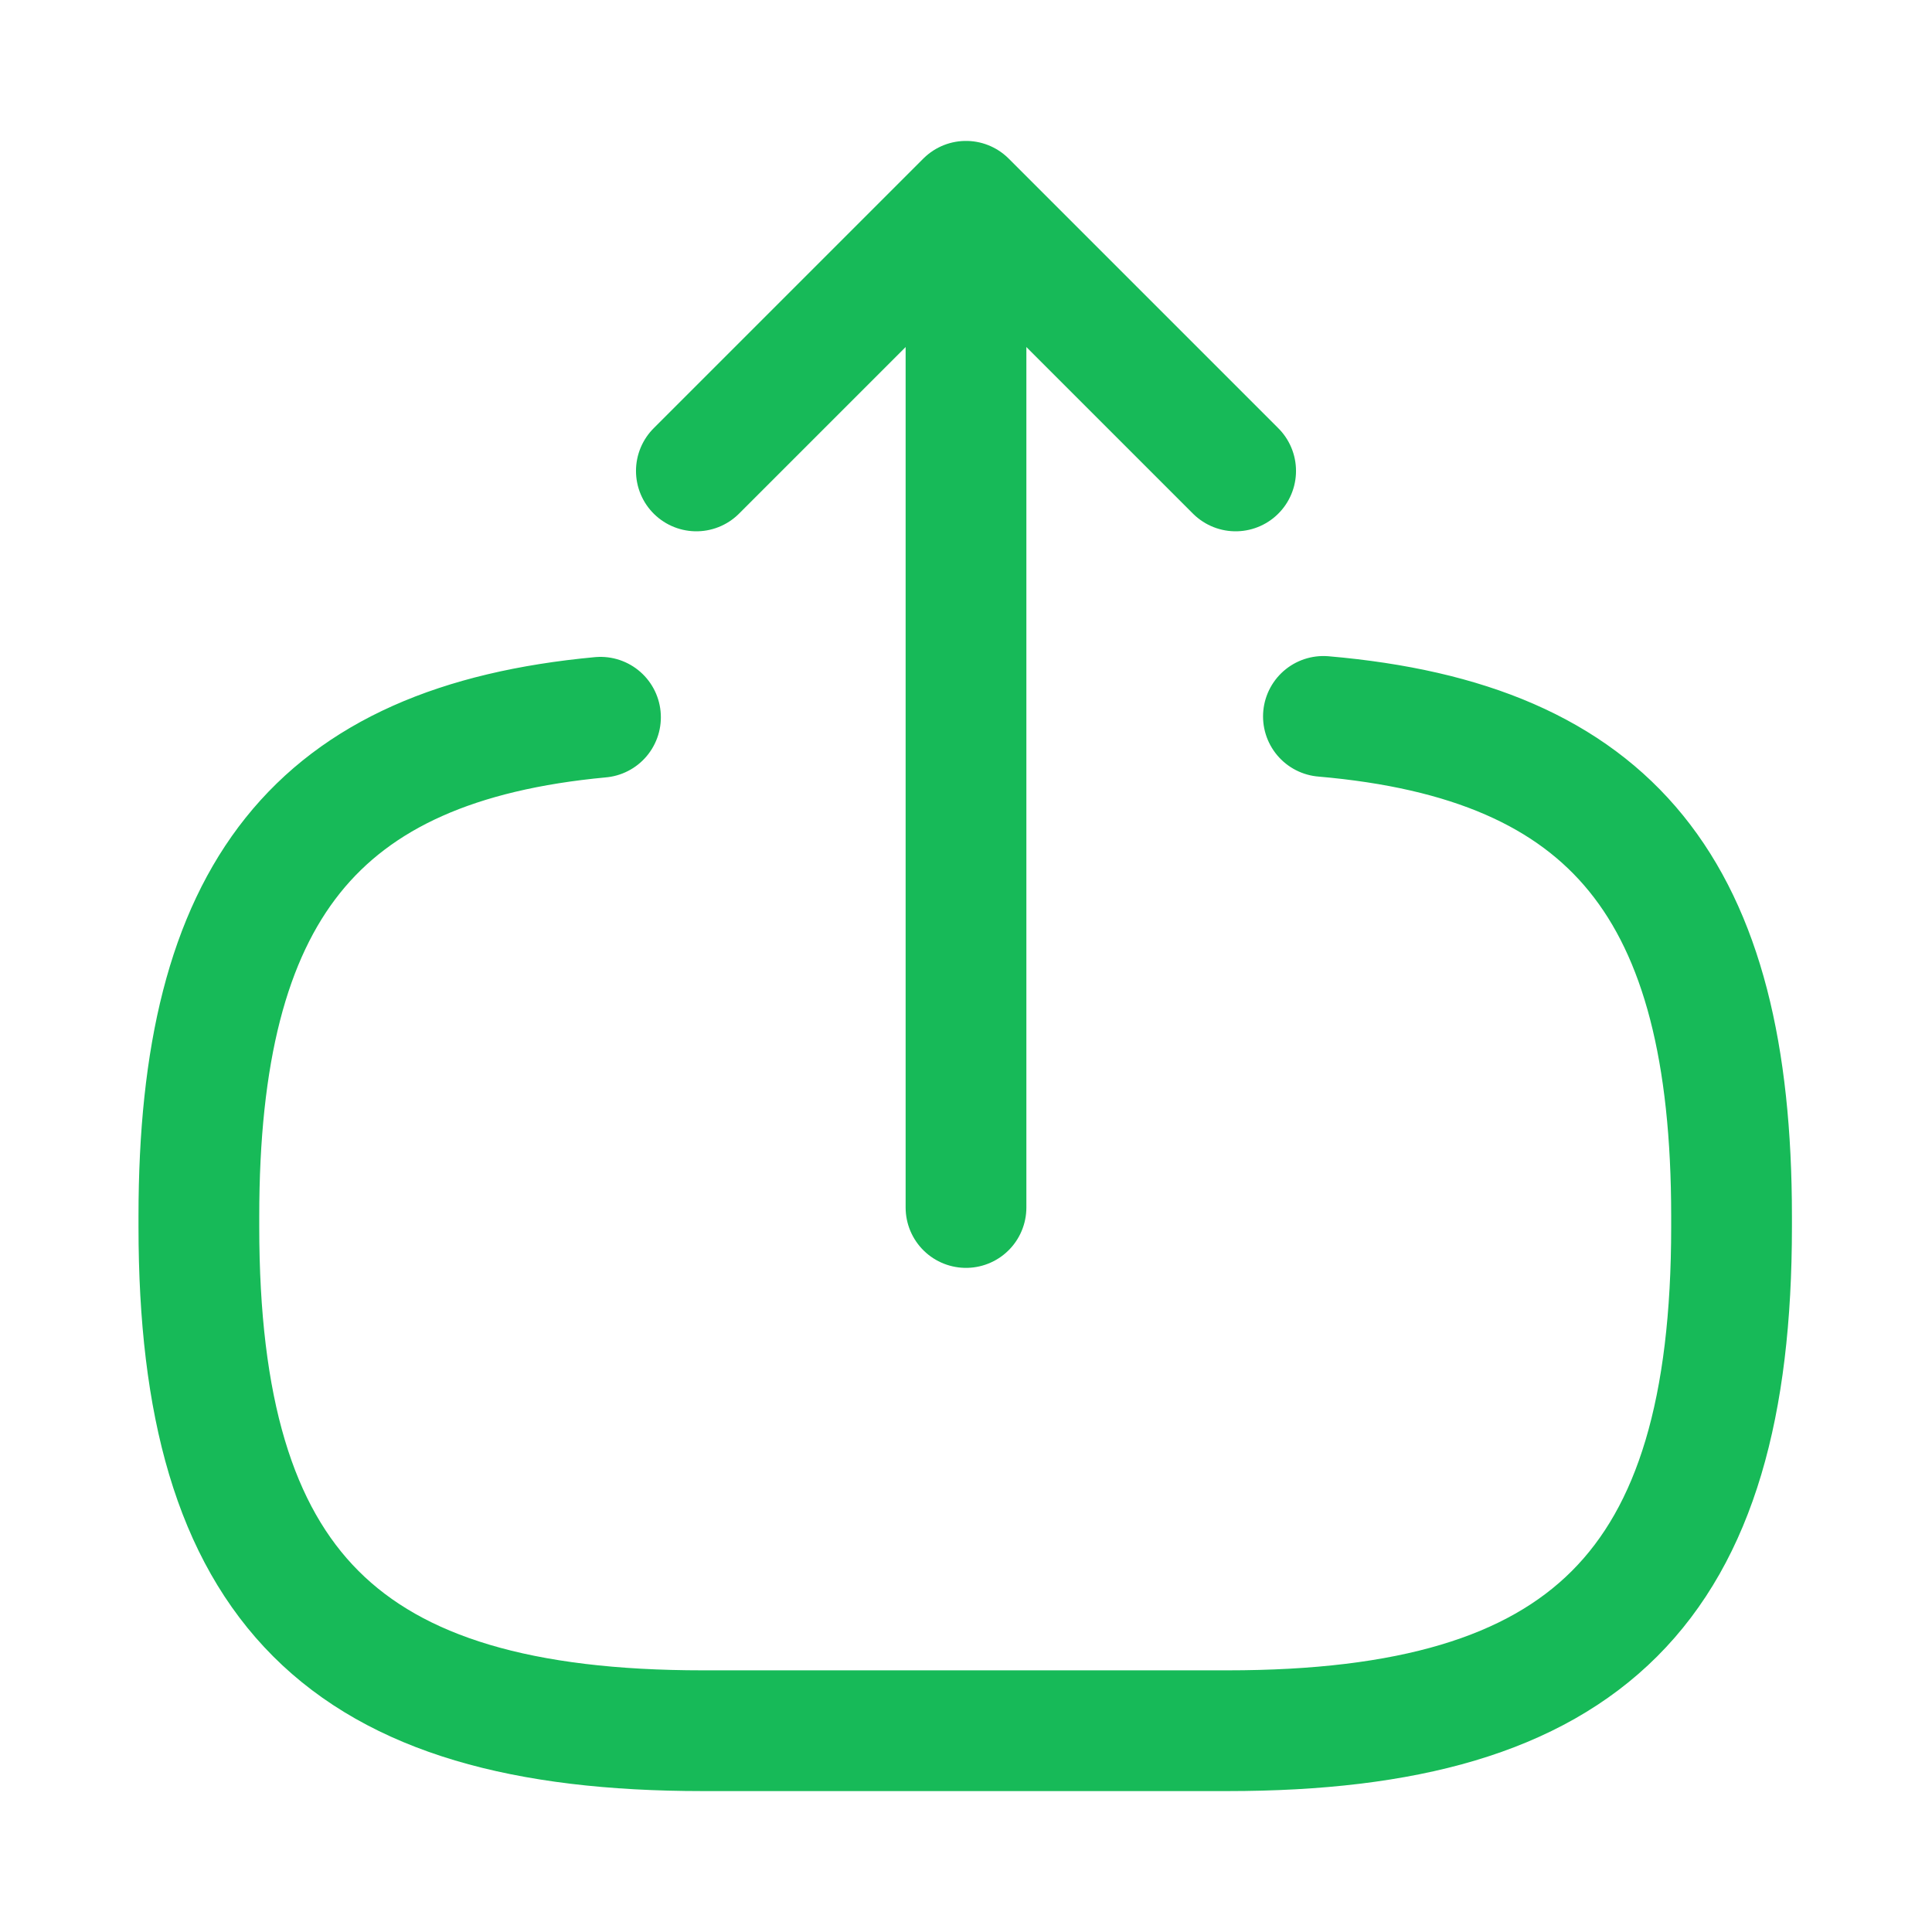 <svg width="16" height="16" viewBox="0 0 16 16" fill="none" xmlns="http://www.w3.org/2000/svg">
<path d="M10.96 5.933C13.36 6.14 14.34 7.373 14.34 10.073L14.34 10.16C14.34 13.14 13.146 14.333 10.166 14.333L5.82 14.333C2.84 14.333 1.647 13.14 1.647 10.16L1.647 10.073C1.647 7.393 2.613 6.16 4.973 5.94" stroke="#17BA58" stroke-linecap="round" stroke-linejoin="round"/>
<path d="M8 10L8 2.413" stroke="#17BA58" stroke-linecap="round" stroke-linejoin="round"/>
<path d="M10.233 3.9L8 1.667L5.767 3.9" stroke="#17BA58" stroke-linecap="round" stroke-linejoin="round"/>
</svg>
